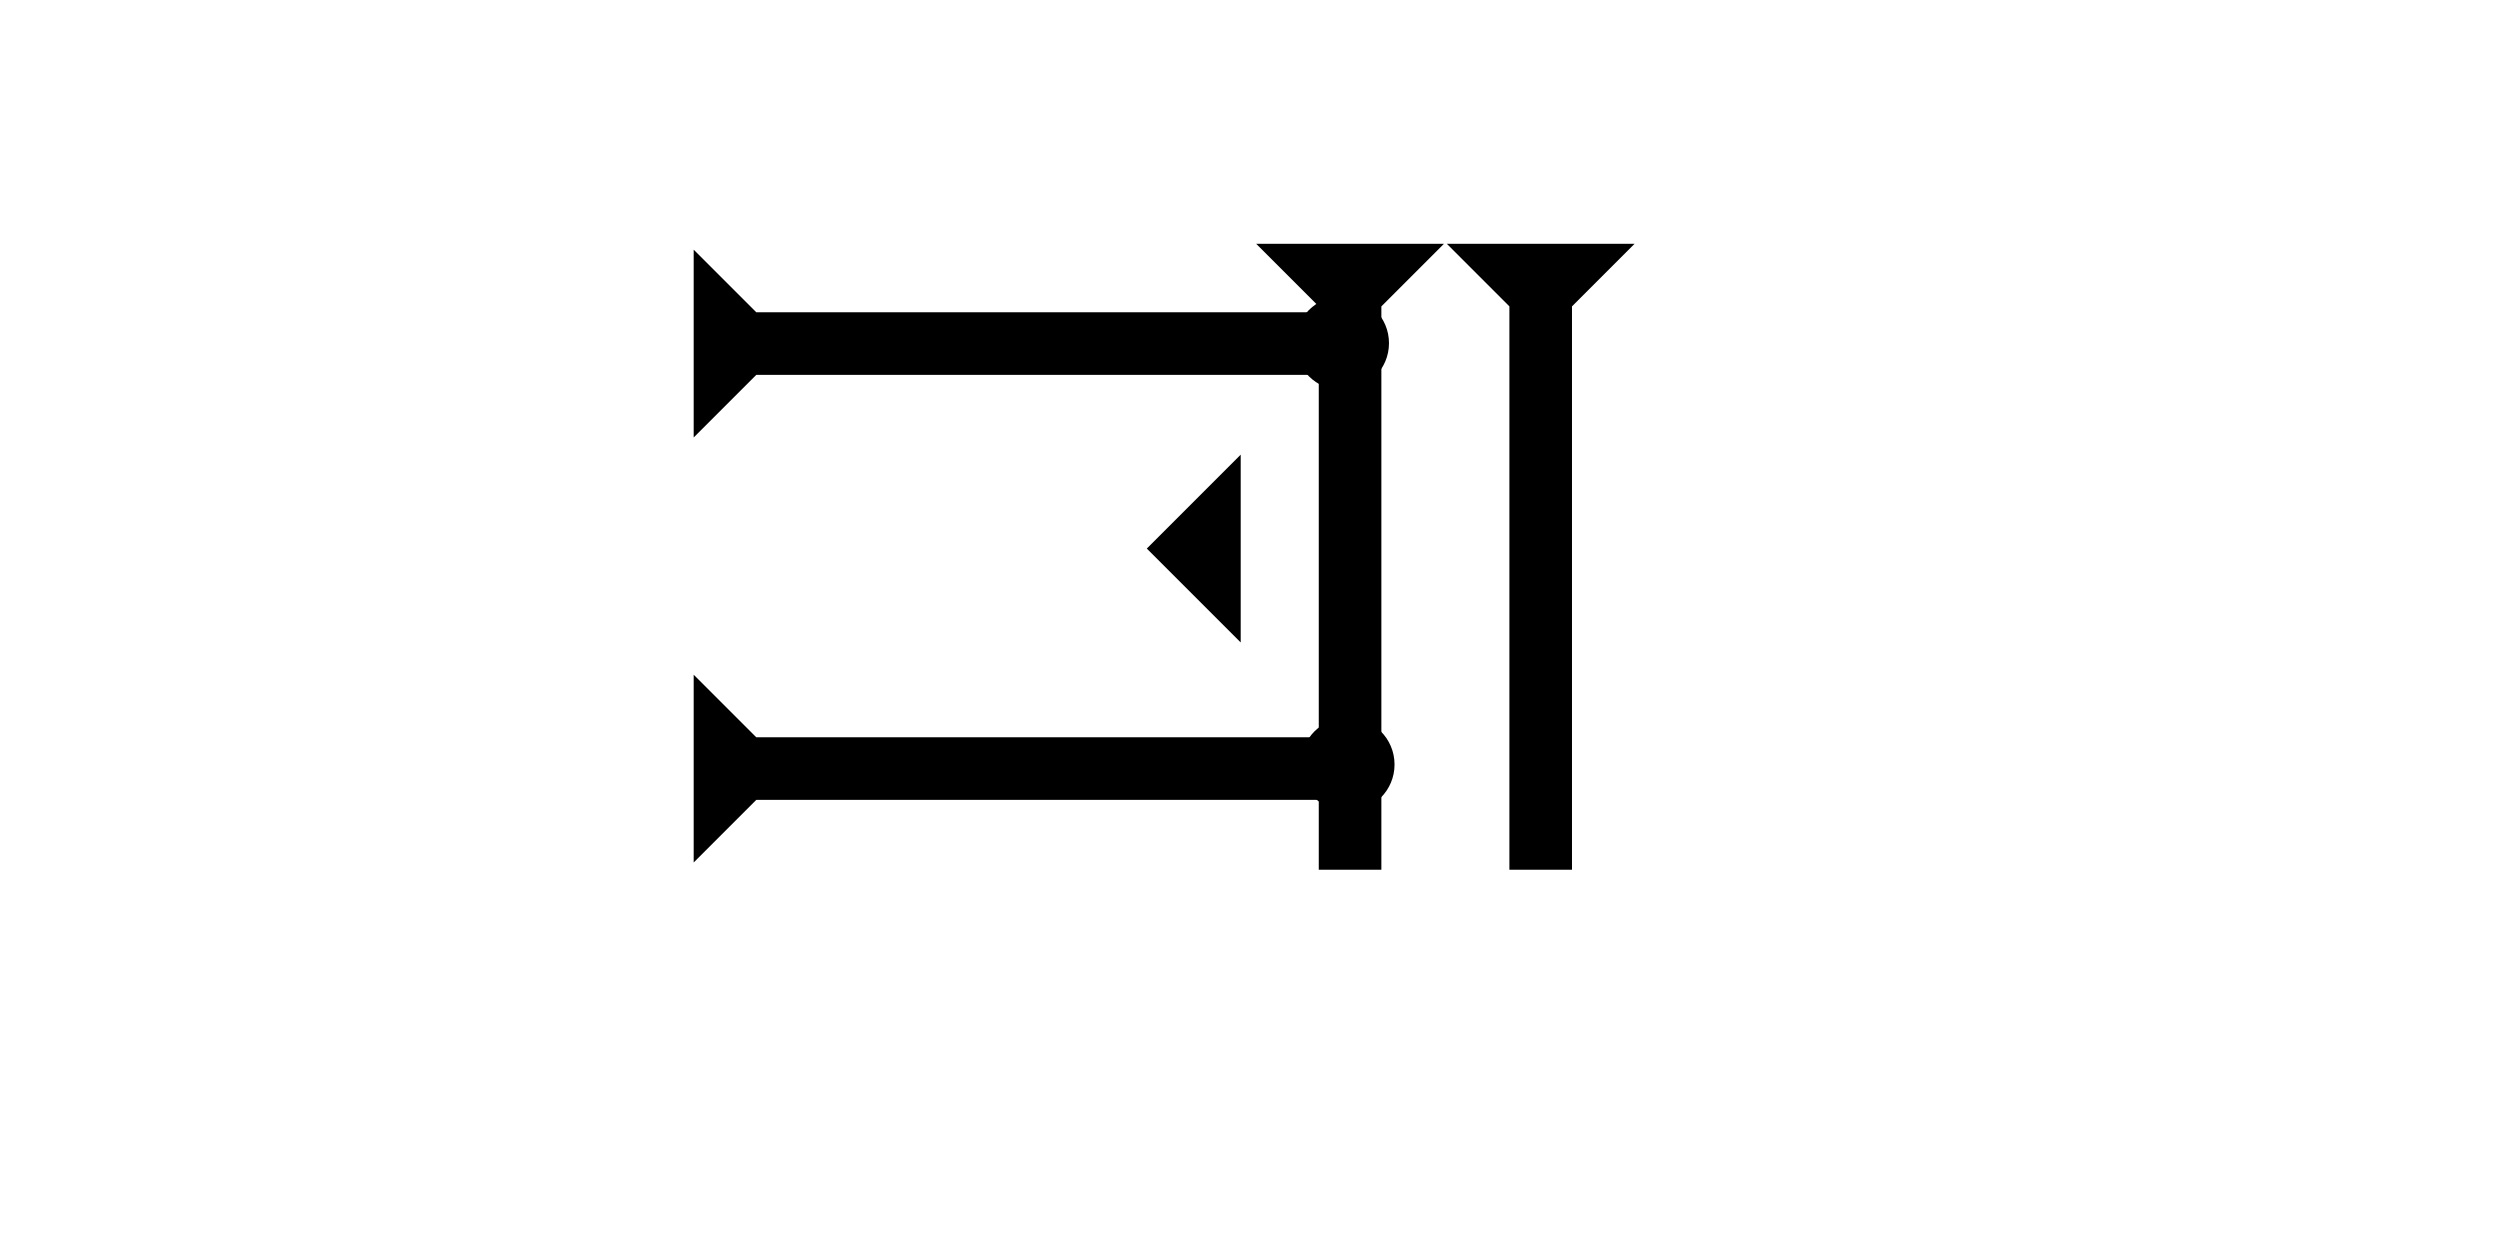 <?xml version="1.0" encoding="UTF-8" standalone="no"?>
<svg
   xmlns:dc="http://purl.org/dc/elements/1.1/"
   xmlns:cc="http://creativecommons.org/ns#"
   xmlns:rdf="http://www.w3.org/1999/02/22-rdf-syntax-ns#"
   xmlns:svg="http://www.w3.org/2000/svg"
   xmlns="http://www.w3.org/2000/svg"
   width="160"
   height="80"
   viewBox="0 0 42.333 21.167"
   version="1.1"
   id="svg8">
  <defs
     id="defs2" />
  <g
     id="layer1">
    <polygon
       points="0,6 6,0 6,12 "
       style="fill:#000000"
       id="polygon879"
       transform="matrix(0.265,0,0,0.265,19.419,7.699)">
      <title
         id="title947">Heel Mark, HE</title>
    </polygon>
    <g
       id="g857"
       transform="matrix(0,-0.265,0.265,0,11.746,7.408)">
      <title
         id="title853">Right Horizontal Mark, RH</title>
      <polygon
         points="8,4 8,40 4,40 4,4 0,0 12,0 "
         style="fill:#000000"
         id="polygon855" />
    </g>
    <g
       id="g921"
       transform="matrix(0,-0.265,0.265,0,11.746,14.605)">
      <title
         id="title917">Right Horizontal Mark, RH</title>
      <polygon
         points="8,40 4,40 4,4 0,0 12,0 8,4 "
         style="fill:#000000"
         id="polygon919" />
    </g>
    <g
       id="g857-8"
       transform="matrix(0.265,0,0,0.265,21.271,4.128)">
      <title
         id="title853-0">Down Vertical Mark, DV</title>
      <polygon
         points="8,40 4,40 4,4 0,0 12,0 8,4 "
         style="fill:#000000"
         id="polygon855-0" />
    </g>
    <circle
       style="fill:#000000;fill-rule:evenodd;stroke-width:0.265"
       id="path839"
       cx="22.726"
       cy="5.811"
       r="0.794">
      <title
         id="title965">Right 2 Touch Connector, R2T</title>
    </circle>
    <circle
       style="fill:#000000;fill-rule:evenodd;stroke-width:0.265"
       id="circle969"
       cx="22.82"
       cy="12.946"
       r="0.794">
      <title
         id="title967">Right 2 Touch Connector, R2T</title>
    </circle>
    <g
       id="g975"
       transform="matrix(0.265,0,0,0.265,24.499,4.128)">
      <title
         id="title971">Down Vertical Mark, DV</title>
      <polygon
         points="8,4 8,40 4,40 4,4 0,0 12,0 "
         style="fill:#000000"
         id="polygon973" />
    </g>
  </g>
</svg>
